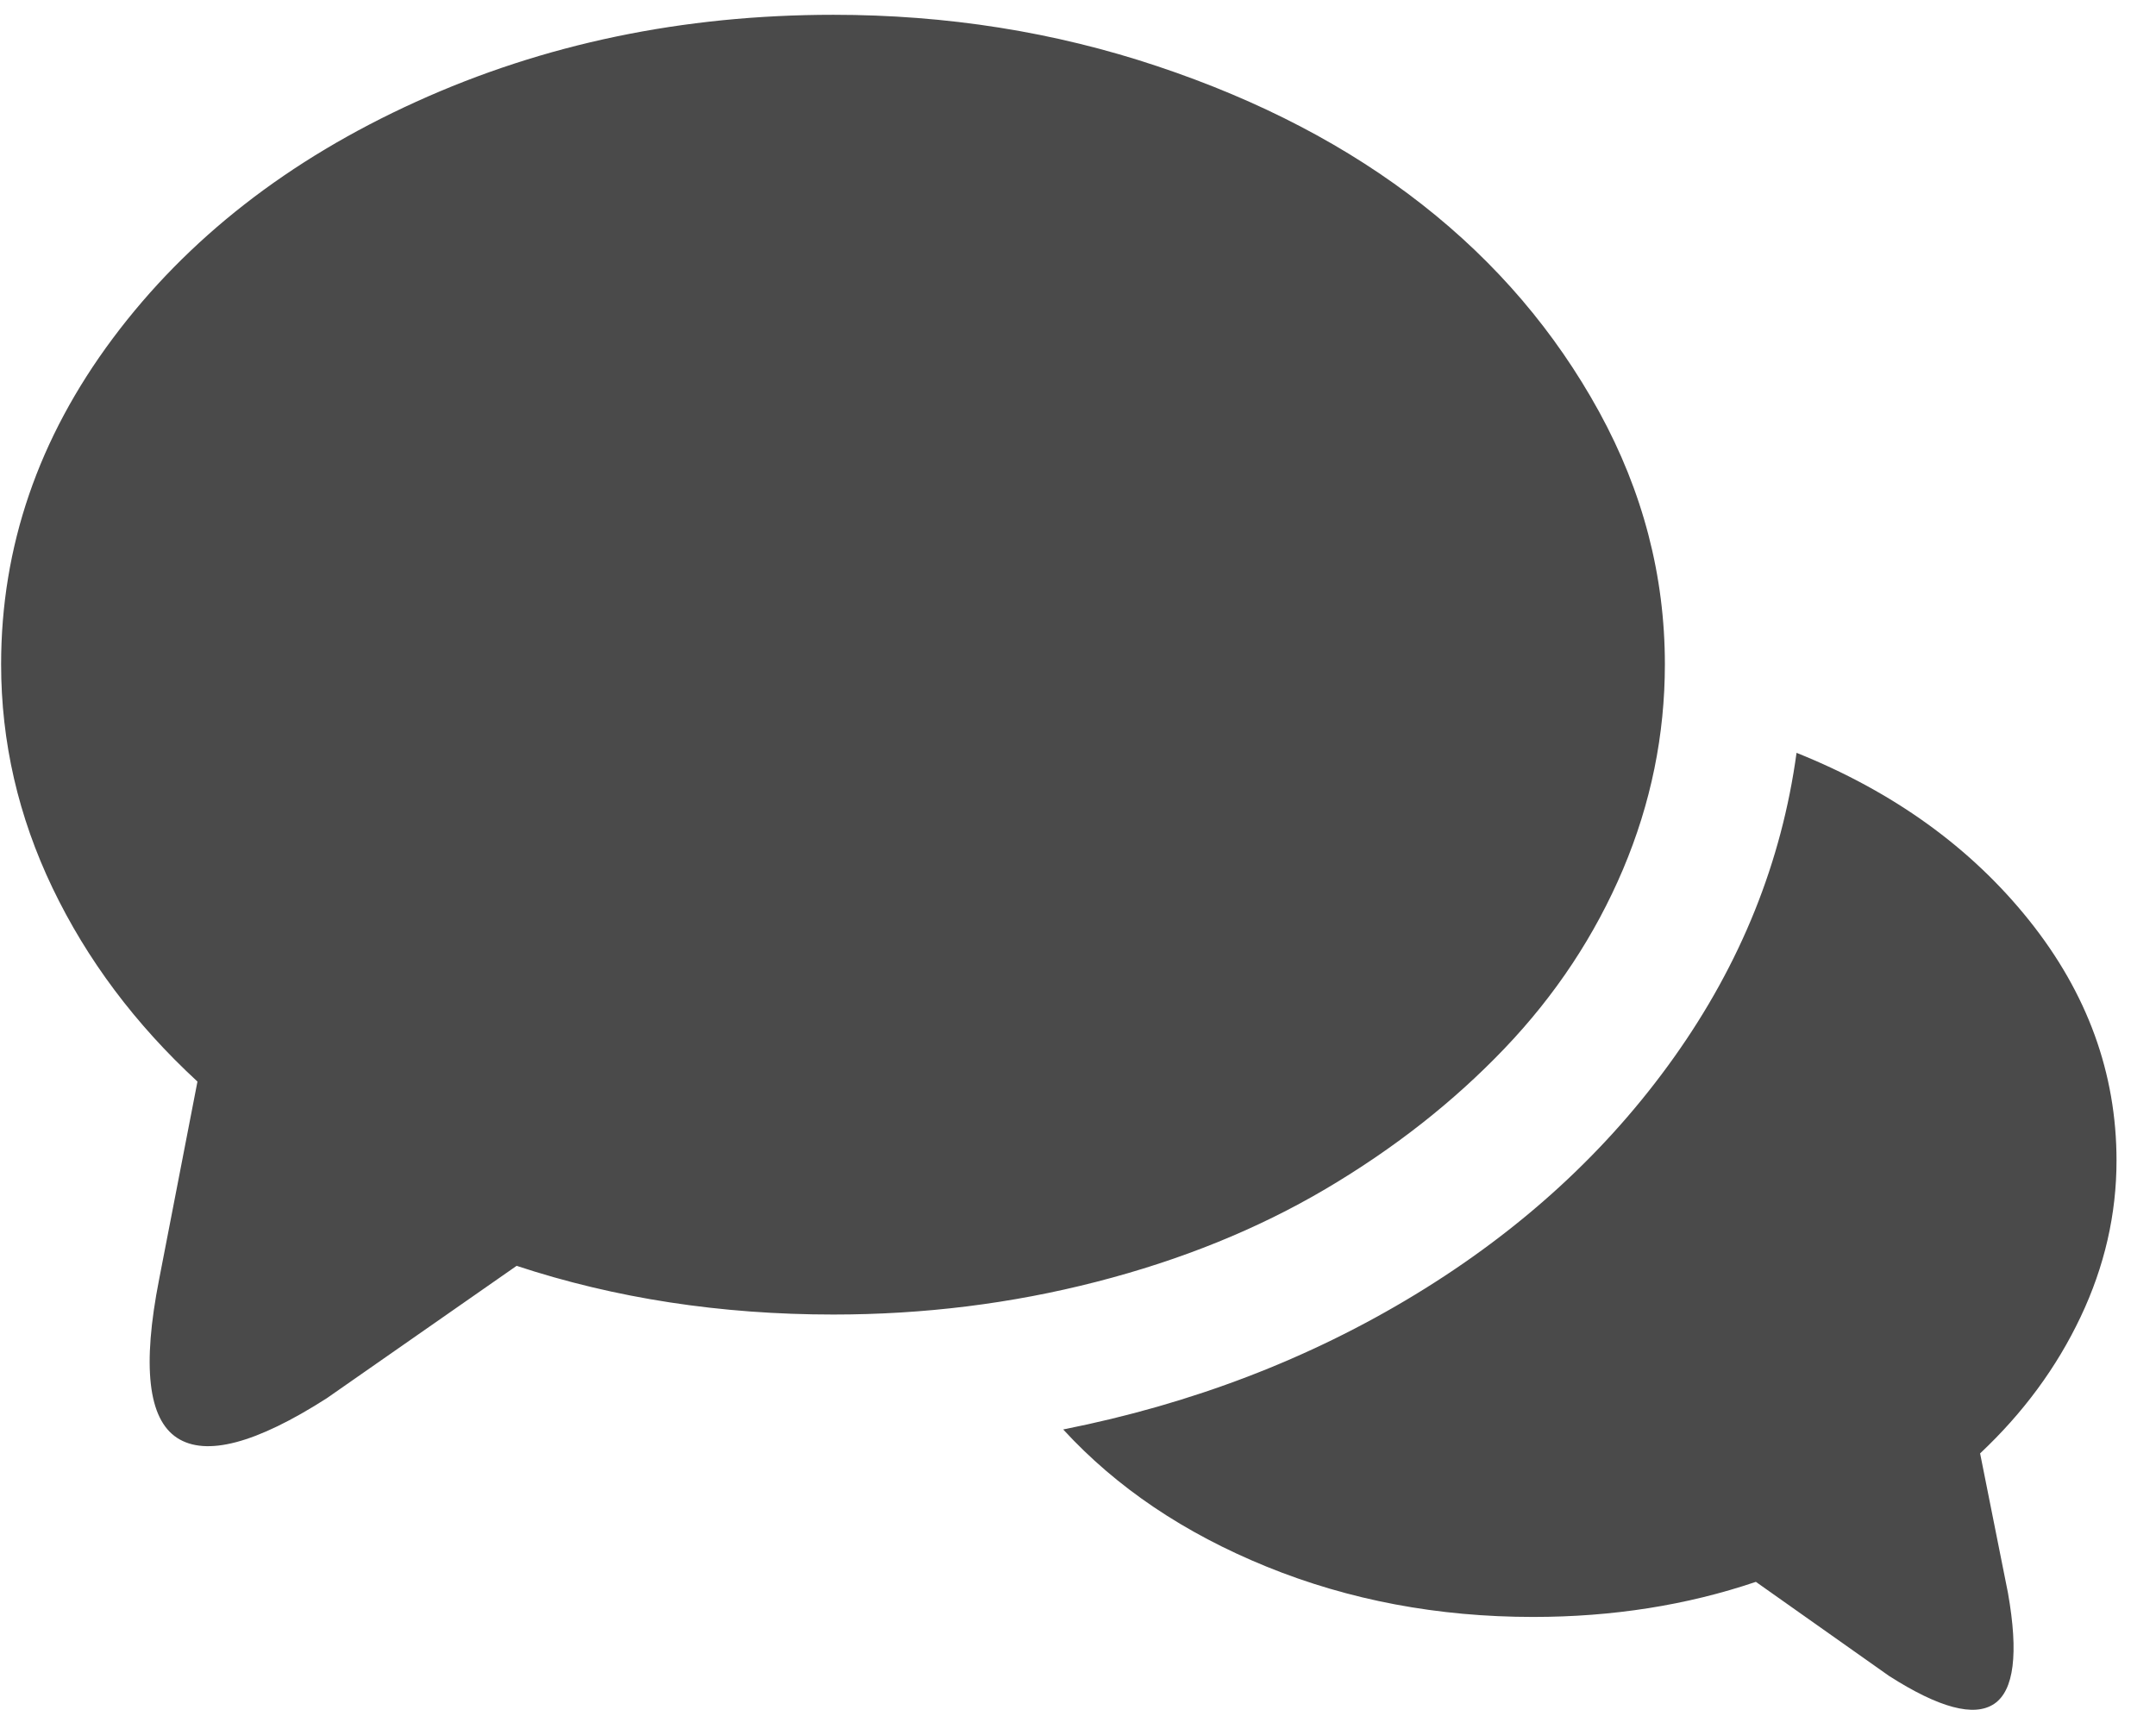 <?xml version="1.0" encoding="UTF-8"?>
<svg width="29px" height="23px" viewBox="0 0 29 23" version="1.1" xmlns="http://www.w3.org/2000/svg" xmlns:xlink="http://www.w3.org/1999/xlink">
    <!-- Generator: Sketch 51.3 (57544) - http://www.bohemiancoding.com/sketch -->
    <title>Page 1</title>
    <desc>Created with Sketch.</desc>
    <defs></defs>
    <g id="Symbols" stroke="none" stroke-width="1" fill="none" fill-rule="evenodd">
        <g id="icones" transform="translate(-51, 0)" fill="#4A4A4A">
            <path d="M51.015,8.936 C51.015,7.354 51.516,5.893 52.518,4.551 C53.52,3.209 54.879,2.149 56.597,1.369 C58.314,0.589 60.185,0.199 62.21,0.199 C63.734,0.199 65.187,0.429 66.568,0.891 C67.949,1.352 69.137,1.973 70.131,2.753 C71.126,3.533 71.918,4.462 72.509,5.538 C73.099,6.615 73.394,7.748 73.394,8.936 C73.394,9.887 73.206,10.807 72.831,11.694 C72.455,12.581 71.924,13.385 71.237,14.104 C70.55,14.823 69.748,15.452 68.832,15.993 C67.917,16.533 66.888,16.95 65.747,17.243 C64.605,17.537 63.426,17.683 62.21,17.683 C60.693,17.683 59.273,17.465 57.949,17.028 L55.394,18.81 C54.443,19.418 53.772,19.596 53.382,19.342 C52.992,19.087 52.911,18.377 53.14,17.211 L53.656,14.549 C52.818,13.776 52.169,12.909 51.707,11.946 C51.246,10.984 51.015,9.98 51.015,8.936 Z M65.301,19.229 C67.033,18.885 68.611,18.281 70.035,17.415 C71.459,16.549 72.62,15.485 73.518,14.222 C74.416,12.959 74.965,11.594 75.165,10.127 C76.467,10.649 77.51,11.401 78.294,12.381 C79.077,13.361 79.469,14.438 79.469,15.612 C79.469,16.334 79.308,17.036 78.986,17.715 C78.664,18.395 78.213,19.007 77.634,19.551 L78.009,21.429 C78.153,22.245 78.09,22.742 77.822,22.921 C77.553,23.1 77.083,22.975 76.41,22.545 L74.618,21.279 C73.688,21.594 72.689,21.751 71.623,21.751 C70.342,21.751 69.147,21.526 68.038,21.075 C66.929,20.624 66.017,20.009 65.301,19.229 Z" id="Page-1"></path>
        </g>
    </g>
</svg>